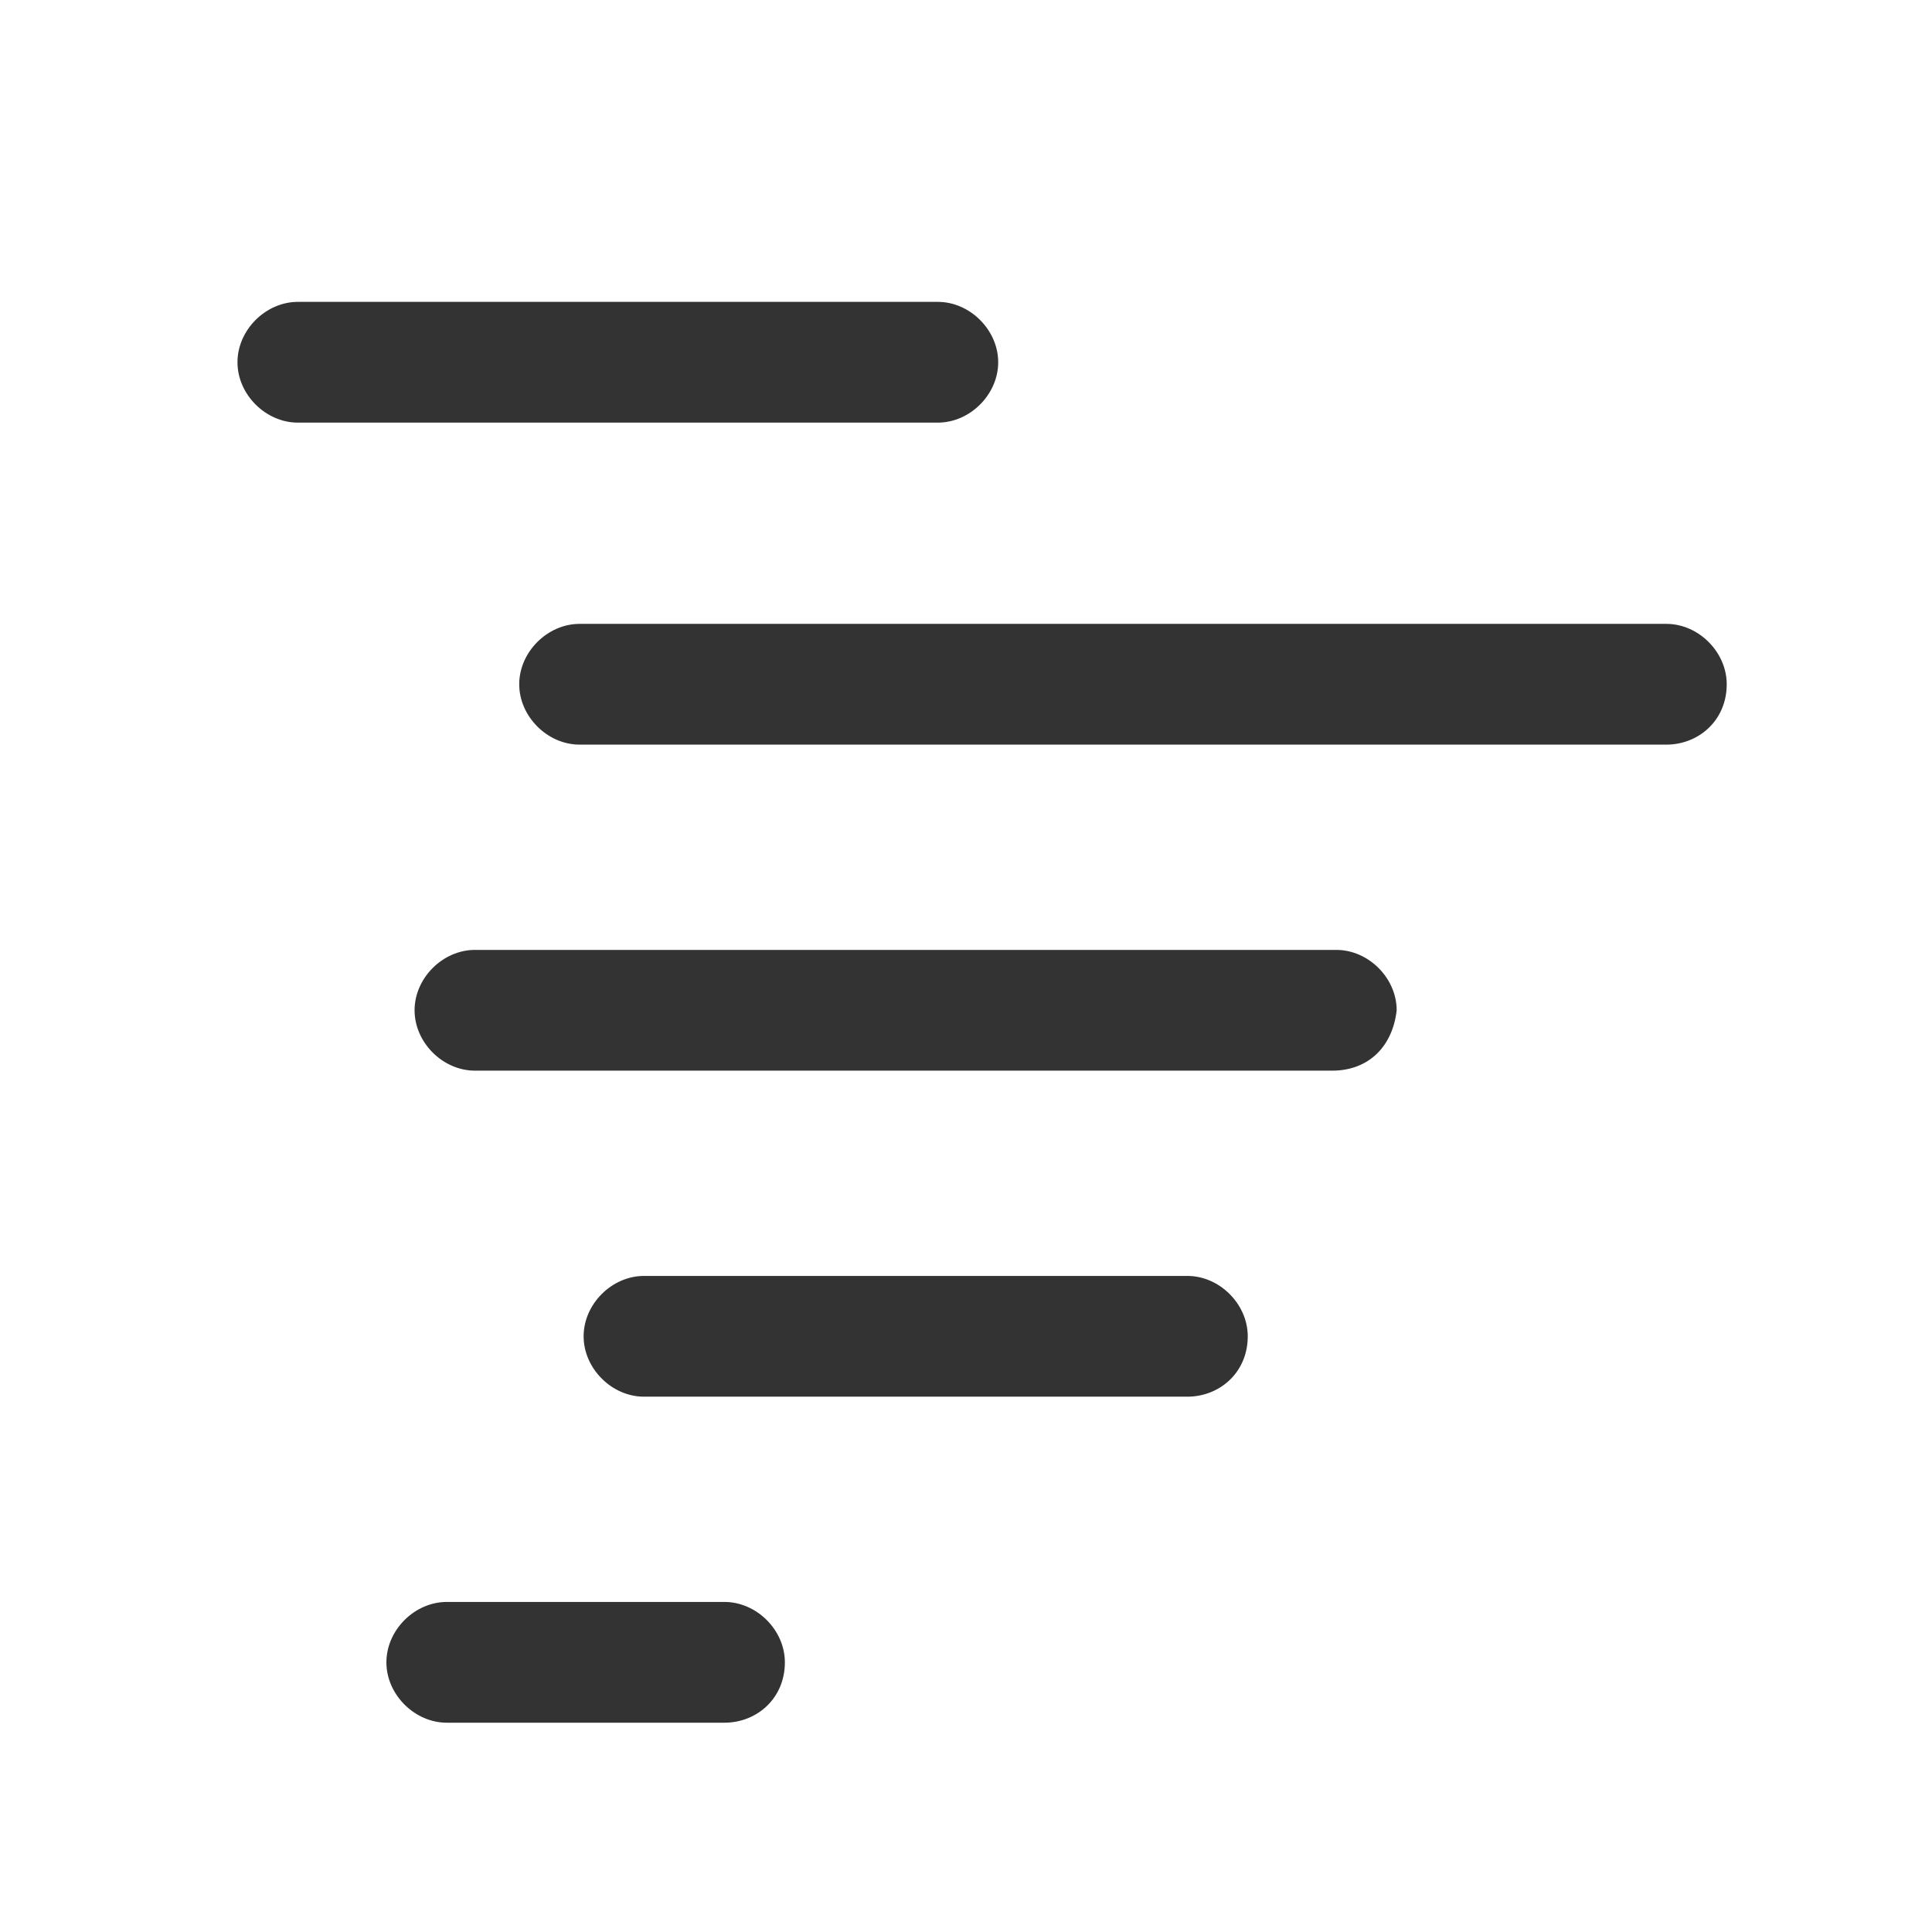 <?xml version="1.0" standalone="no"?><!DOCTYPE svg PUBLIC "-//W3C//DTD SVG 1.1//EN" "http://www.w3.org/Graphics/SVG/1.1/DTD/svg11.dtd"><svg class="icon" width="200px" height="200.00px" viewBox="0 0 1024 1024" version="1.1" xmlns="http://www.w3.org/2000/svg"><path fill="#333333" d="M883.2 394.667h-576c-17.067 0-32-14.933-32-32s14.933-32 32-32h576c17.067 0 32 14.933 32 32 0 19.2-14.933 32-32 32zM706.133 567.467H251.733c-17.067 0-32-14.933-32-32s14.933-32 32-32h456.533c17.067 0 32 14.933 32 32-2.133 19.2-14.933 32-34.133 32zM629.333 740.267H341.333c-17.067 0-32-14.933-32-32s14.933-32 32-32h288c17.067 0 32 14.933 32 32 0 19.2-14.933 32-32 32zM384 913.067h-147.2c-17.067 0-32-14.933-32-32s14.933-32 32-32H384c17.067 0 32 14.933 32 32 0 19.2-14.933 32-32 32zM497.067 224H157.867c-17.067 0-32-14.933-32-32s14.933-32 32-32h339.2c17.067 0 32 14.933 32 32s-14.933 32-32 32z"  /></svg>
